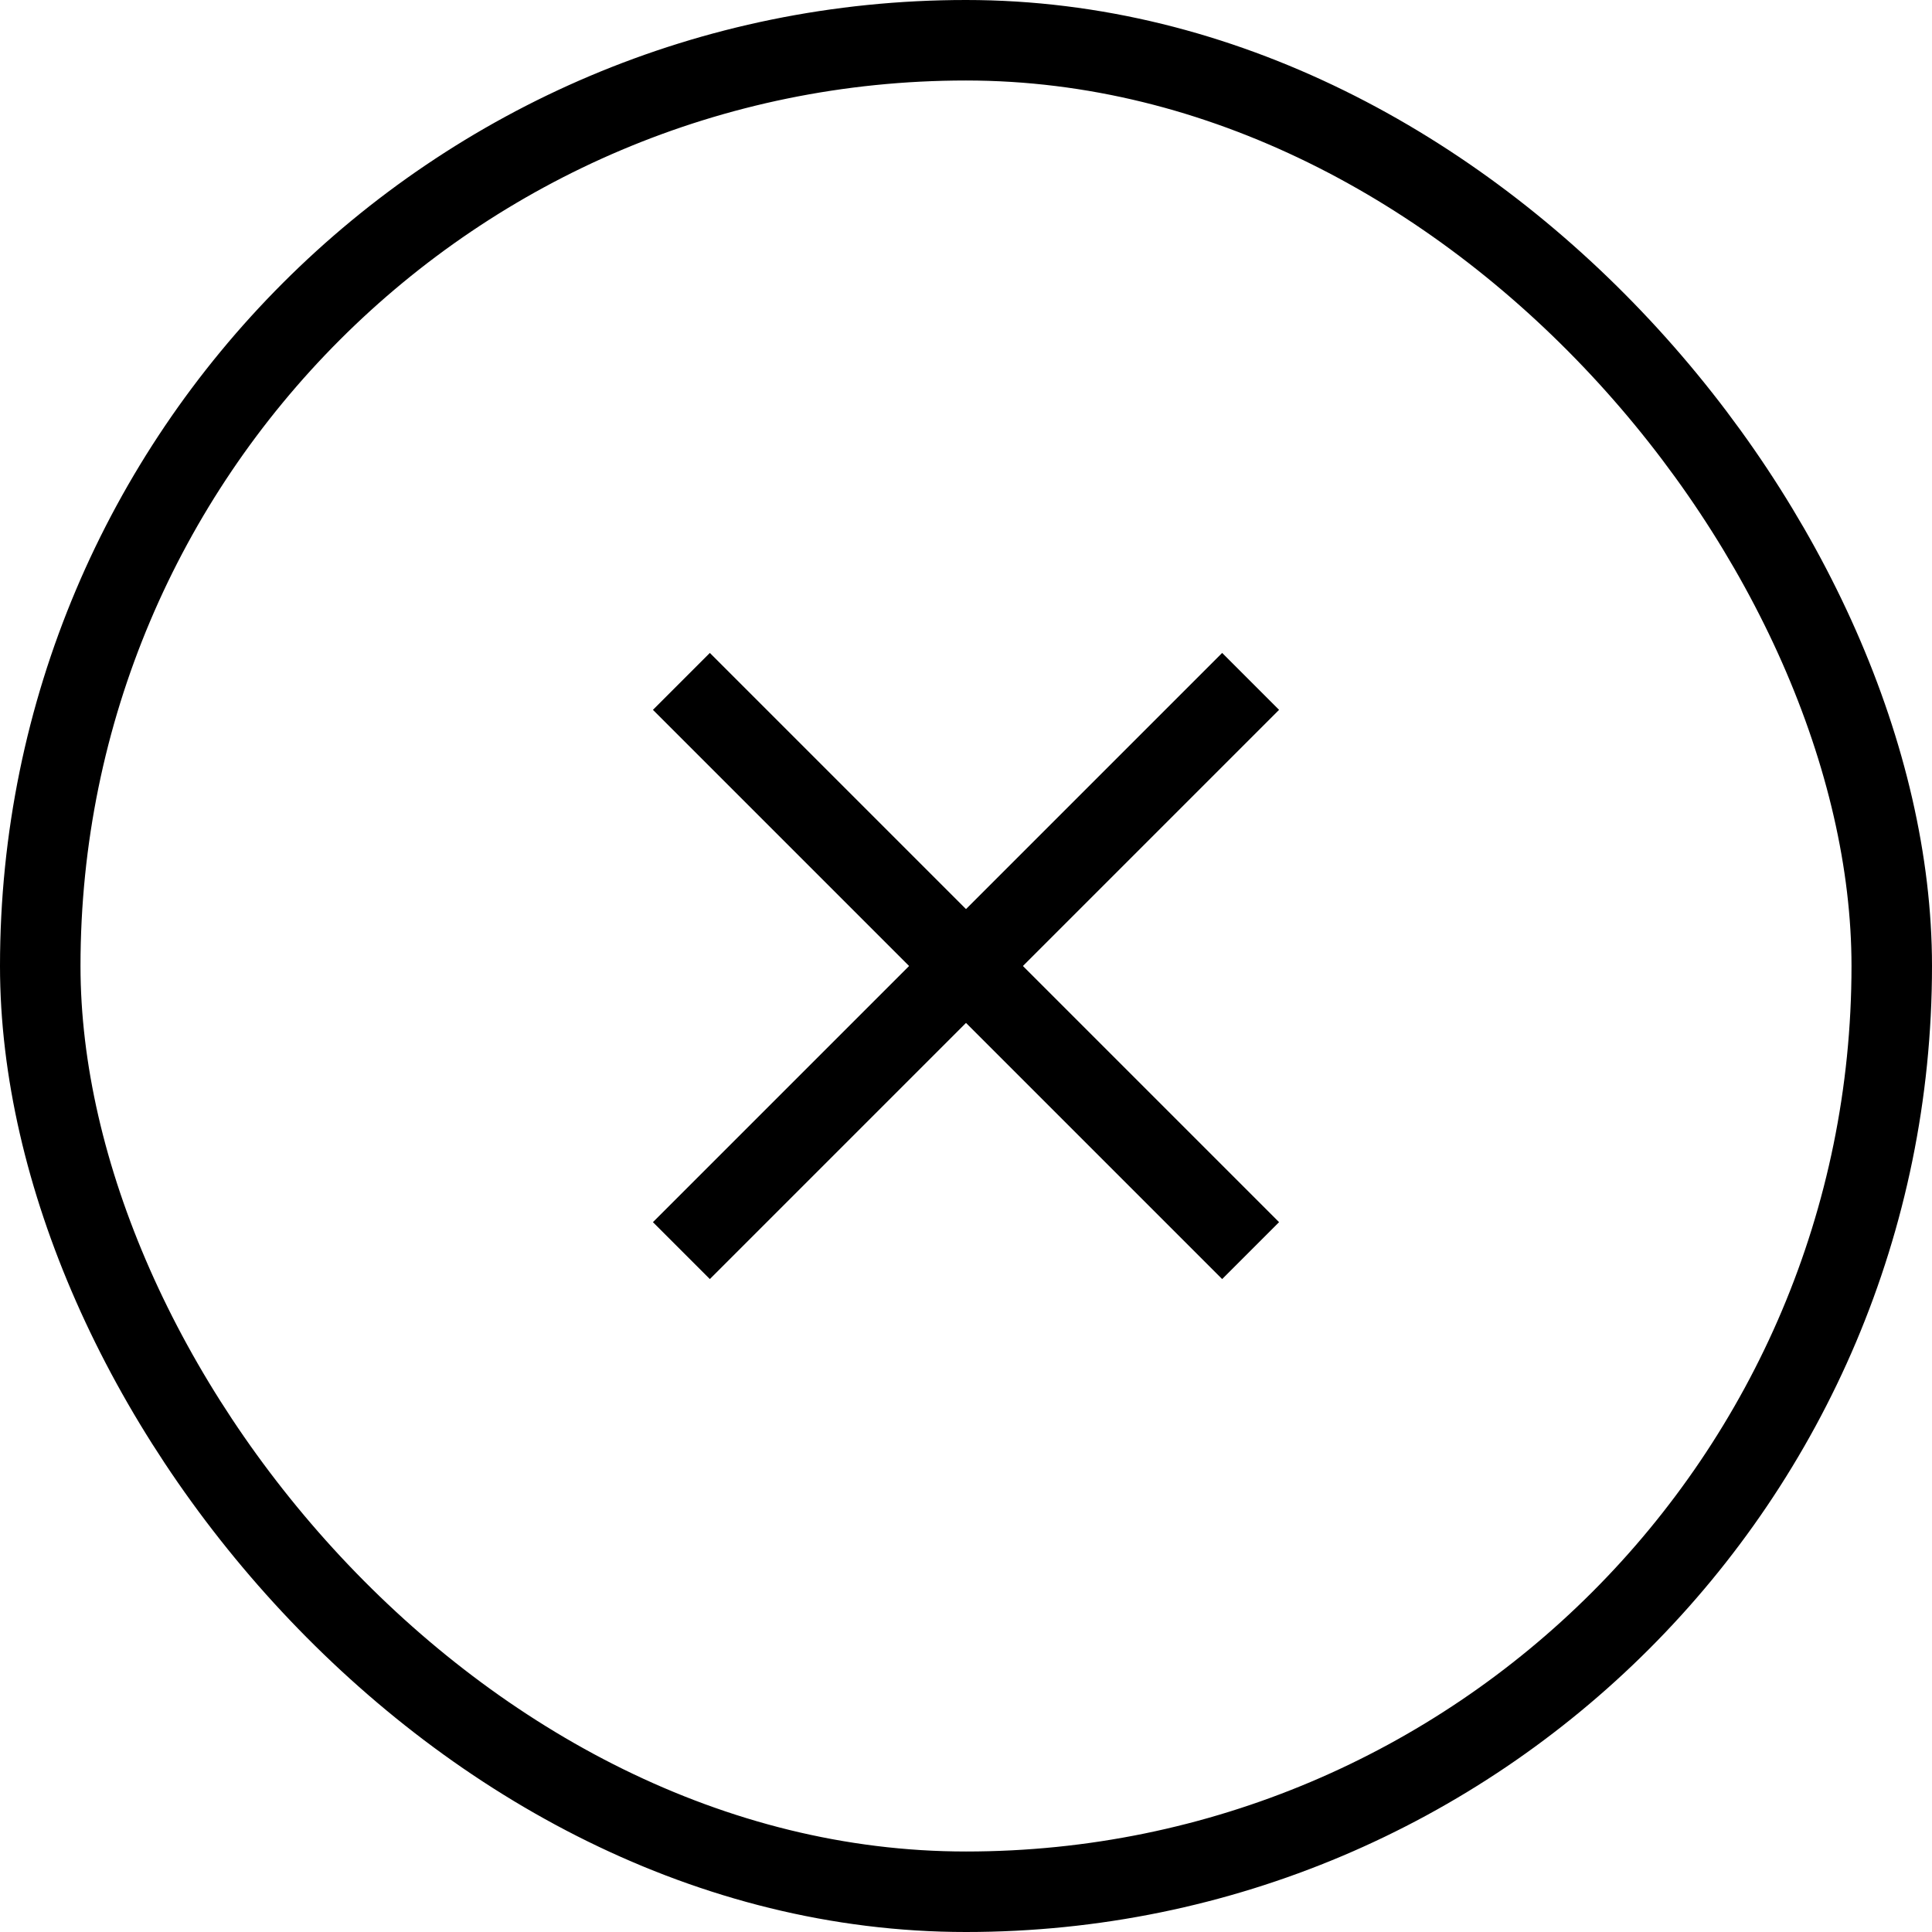 <?xml version="1.0" encoding="UTF-8"?>
<svg width="24px" height="24px" viewBox="0 0 24 24" version="1.1" xmlns="http://www.w3.org/2000/svg" xmlns:xlink="http://www.w3.org/1999/xlink">
    <title>Group 4</title>
    <g id="Symbols" stroke="none" stroke-width="1" fill="none" fill-rule="evenodd">
        <g id="Group-4" stroke="#000000">
            <rect id="Rectangle" x="0.5" y="0.5" width="23" height="23" rx="11.5"></rect>
            <g id="Group" transform="translate(12, 12) rotate(45) translate(-12, -12) translate(7, 7)">
                <line x1="5" y1="0" x2="5" y2="10" id="Path"></line>
                <line x1="0" y1="5" x2="10" y2="5" id="Path"></line>
            </g>
        </g>
    </g>
</svg>